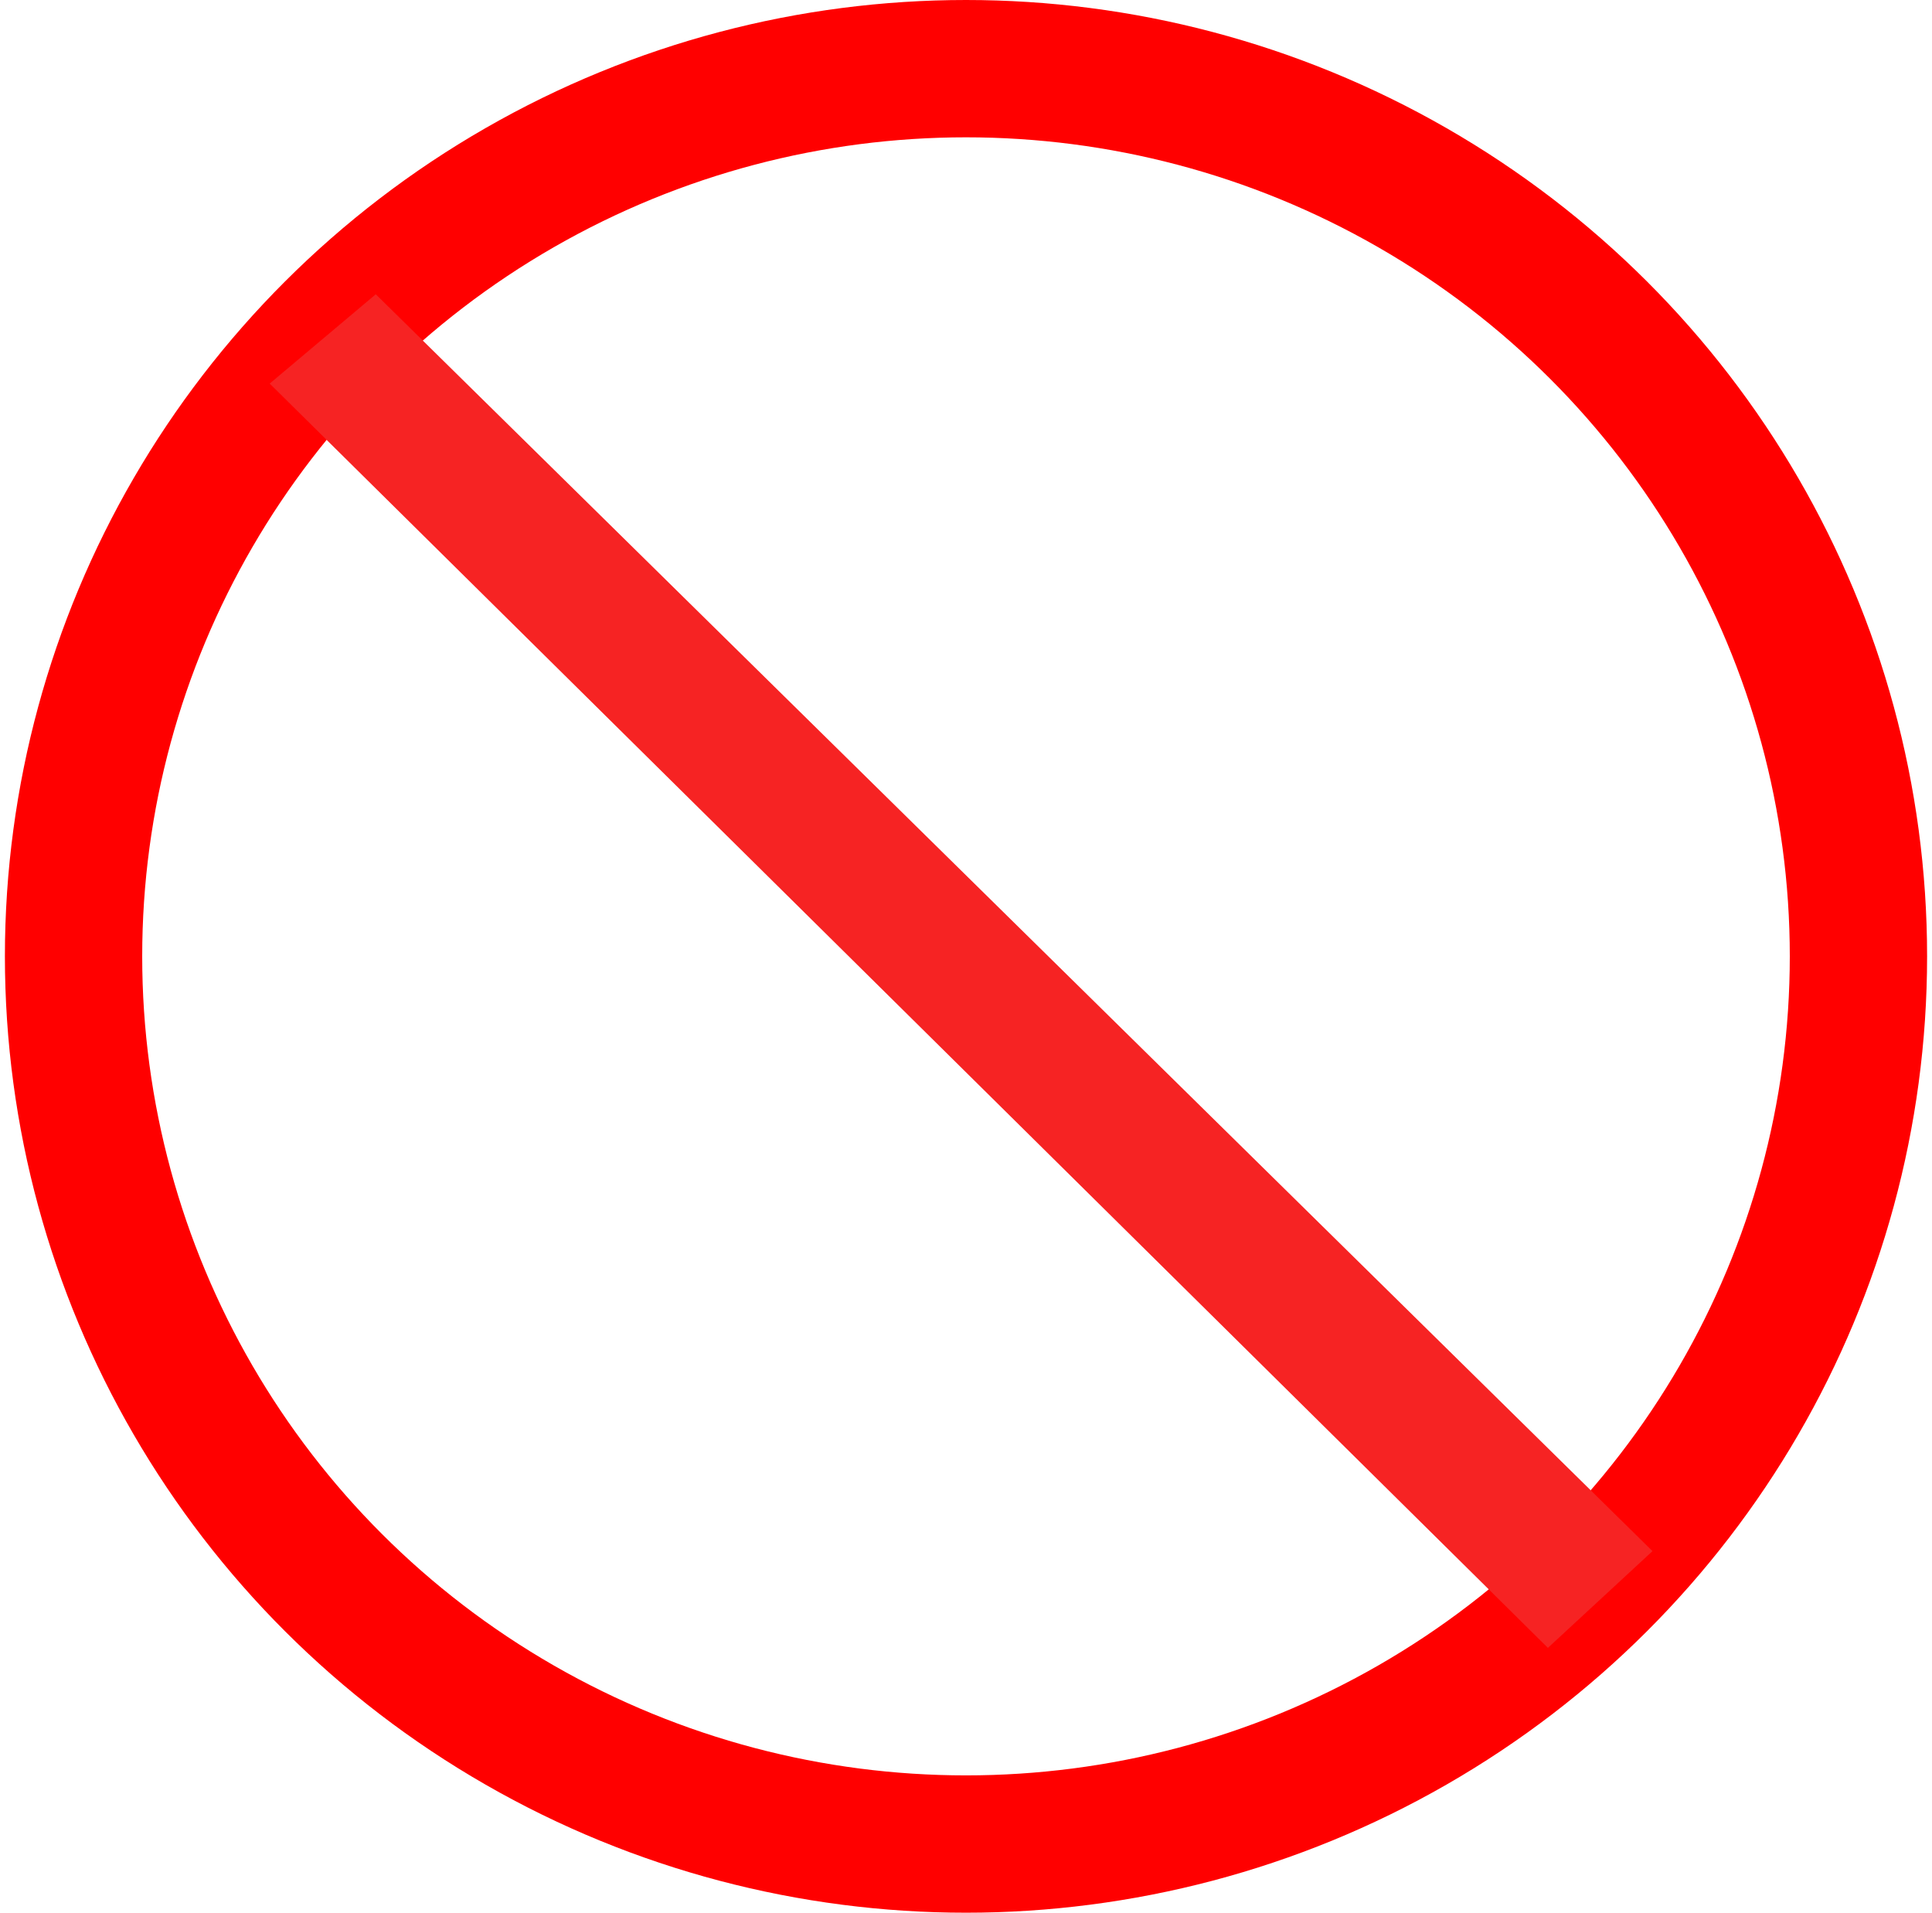 <?xml version="1.0" encoding="UTF-8"?>
<svg width="197px" height="195px" viewBox="0 0 197 195" version="1.1" xmlns="http://www.w3.org/2000/svg" xmlns:xlink="http://www.w3.org/1999/xlink">
    <!-- Generator: sketchtool 61 (101010) - https://sketch.com -->
    <title>AE004049-1C58-4833-9D84-4A7BAF23AD0C</title>
    <desc>Created with sketchtool.</desc>
    <g id="UI-Design-" stroke="none" stroke-width="1" fill="none" fill-rule="evenodd">
        <g id="Access-Forbidden" transform="translate(-862, -280)">
            <g id="stop" transform="translate(862, 280)">
                <ellipse id="Oval" stroke="#FF0000" stroke-width="14" cx="98.5" cy="97.5" rx="91" ry="90.5"></ellipse>
                <polygon id="Path-4" fill="#F62323" points="38.317 30 168.5 158.137 157.835 168 27.5 39.106"></polygon>
            </g>
        </g>
    </g>
</svg>